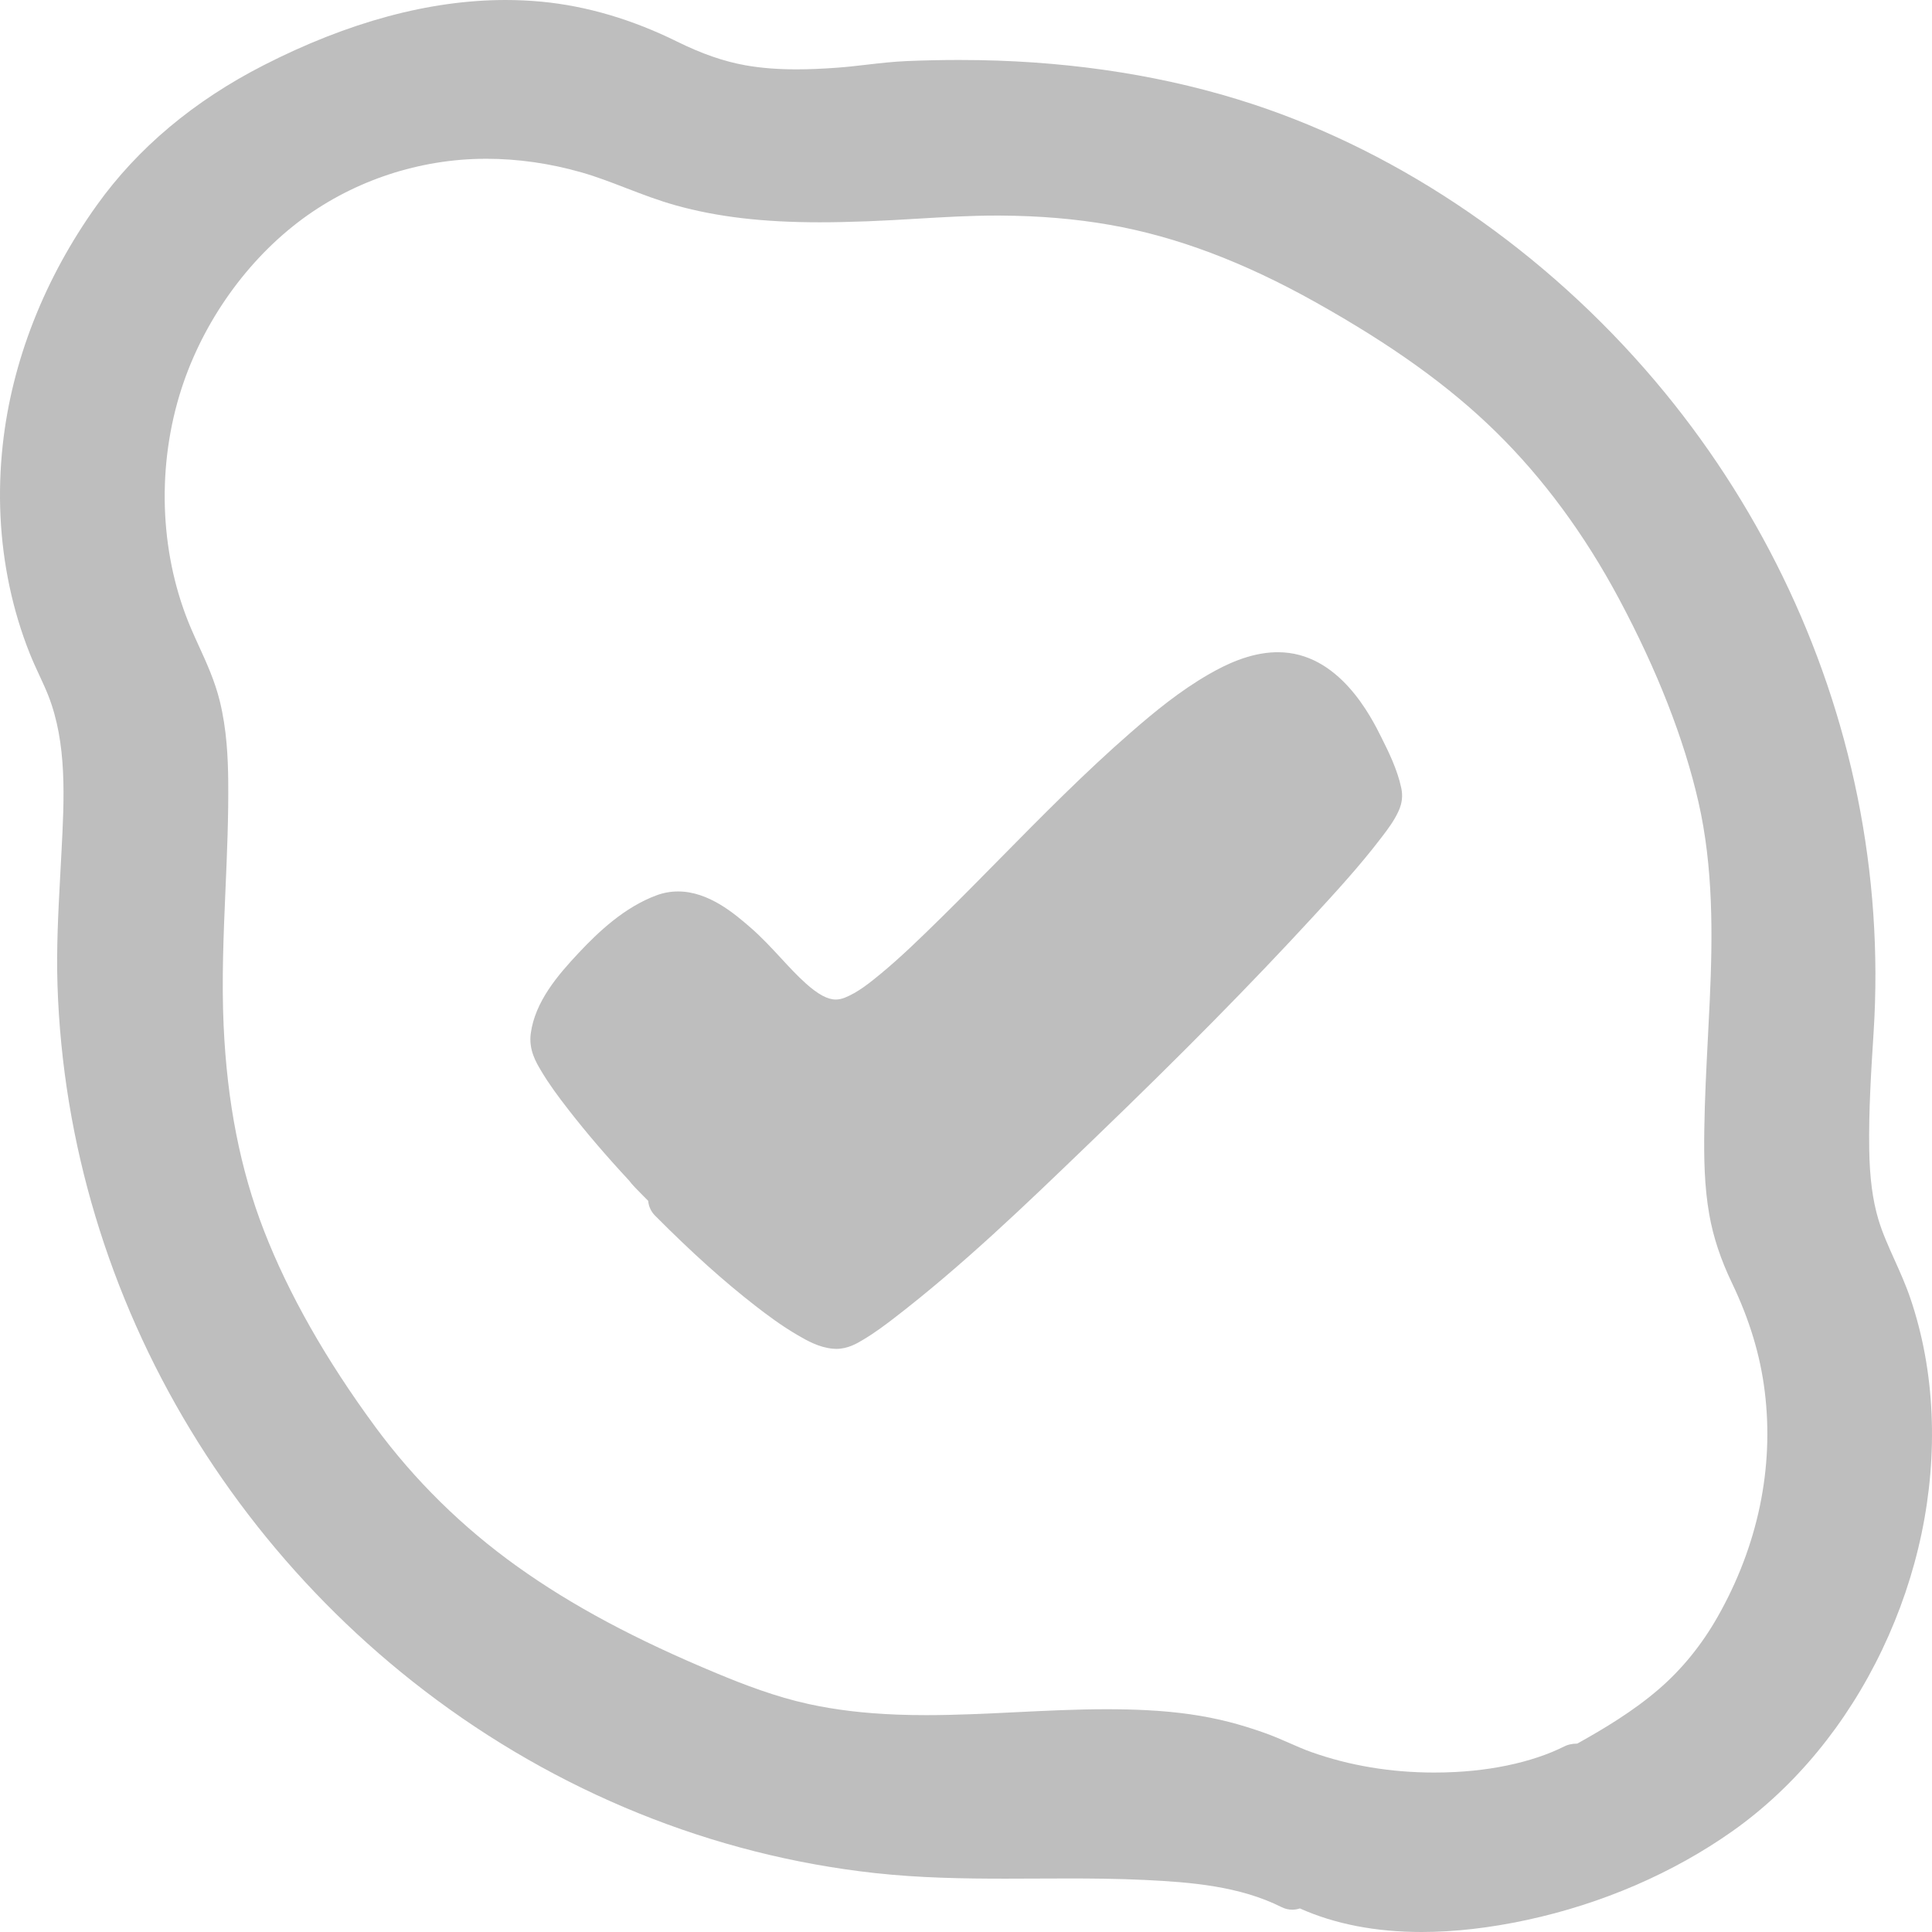 <?xml version="1.0" encoding="utf-8"?>
<svg version="1.1"
	 sodipodi:docname="shellext-skype-presence-online-symbolic.svg" xmlns:dc="http://purl.org/dc/elements/1.1/" xmlns:cc="http://creativecommons.org/ns#" xmlns:rdf="http://www.w3.org/1999/02/22-rdf-syntax-ns#" xmlns:svg="http://www.w3.org/2000/svg" xmlns:sodipodi="http://sodipodi.sourceforge.net/DTD/sodipodi-0.dtd"
	 xmlns="http://www.w3.org/2000/svg" xmlns:xlink="http://www.w3.org/1999/xlink" x="0px" y="0px" width="240px" height="240px"
	 viewBox="0 0 240 240" xml:space="preserve">
<title>Skype Symbolic Icon Theme</title>
<path fill="#bebebe" d="M176.596,240c-5.697,0-10.771-0.984-15.123-2.929c-0.307,0.104-0.627,0.157-0.947,0.157
	c-0.447,0-0.896-0.103-1.309-0.31c-5.203-2.616-11.255-3.106-17.008-3.384c-3.394-0.163-6.799-0.185-9.387-0.185
	c-1.321,0-2.644,0.01-3.965,0.012c-1.33,0.01-2.659,0.013-3.988,0.013c-5.118,0-10.621-0.084-16.179-0.695
	c-20.144-2.213-39.502-10.052-55.982-22.669c-15.521-11.882-27.903-27.548-35.803-45.301c-3.955-8.887-6.756-18.214-8.327-27.724
	c-0.795-4.814-1.278-9.719-1.435-14.578c-0.149-4.584,0.097-9.158,0.335-13.583l0.156-2.948c0.351-6.644,0.715-13.512-1.64-19.485
	c-0.324-0.821-0.702-1.636-1.102-2.499c-0.401-0.866-0.816-1.759-1.19-2.699c-1.063-2.66-1.912-5.466-2.521-8.342
	c-1.21-5.708-1.493-11.631-0.838-17.606c1.136-10.382,5.185-20.683,11.708-29.788c5.08-7.09,12.04-12.926,20.686-17.347
	C43.263,2.729,53.377,0,62.801,0c1.521,0,3.044,0.072,4.527,0.215c5.569,0.534,11.222,2.203,16.8,4.961
	c3.044,1.505,5.824,2.467,8.495,2.939c1.907,0.337,3.973,0.501,6.315,0.501c1.529,0,3.159-0.066,5.129-0.212
	c1.162-0.085,2.319-0.22,3.543-0.361c1.644-0.189,3.344-0.388,5.073-0.458c2.171-0.09,4.335-0.135,6.434-0.135
	c0.841,0,1.682,0.01,2.524,0.021c12.14,0.214,23.549,2.045,33.909,5.443c18.683,6.128,36.46,18.35,50.058,34.412
	c12.617,14.902,21.308,32.755,25.132,51.628c1.954,9.644,2.63,19.488,2.008,29.262l-0.009,0.137
	c-0.303,4.76-0.615,9.682-0.537,14.461c0.059,3.505,0.419,6.255,1.133,8.654c0.499,1.675,1.232,3.303,2.008,5.026
	c0.691,1.538,1.408,3.128,1.982,4.825c1.521,4.487,2.404,9.305,2.621,14.318c0.429,9.865-1.695,20.002-6.146,29.313
	c-4.427,9.262-10.847,17.044-18.565,22.506c-7.379,5.217-16.218,9.038-25.561,11.049C185.066,239.498,180.666,240,176.596,240
	L176.596,240z M137.502,212.326c1.755,0,3.369,0.039,4.938,0.119c3.805,0.193,7.147,0.672,10.221,1.459
	c1.396,0.357,2.832,0.799,4.39,1.35c1.102,0.388,2.138,0.842,3.14,1.281c0.933,0.408,1.813,0.797,2.701,1.111
	c4.75,1.689,9.896,2.546,15.293,2.546c0.865,0,1.742-0.022,2.607-0.067c2.979-0.155,5.796-0.583,8.374-1.27
	c1.276-0.34,2.483-0.742,3.589-1.197c0.557-0.229,1.092-0.471,1.589-0.723c0.207-0.104,0.425-0.184,0.651-0.234
	c0.297-0.069,0.604-0.104,0.939-0.105c3.314-1.841,7.016-4.064,10.178-6.804c2.842-2.461,5.278-5.46,7.244-8.919
	c5.016-8.822,7.044-18.519,5.865-28.039c-0.556-4.5-1.889-8.902-4.073-13.461c-1.395-2.908-2.313-5.678-2.81-8.467
	c-0.631-3.547-0.674-7.16-0.625-10.537c0.055-3.848,0.256-7.727,0.45-11.479c0.081-1.558,0.162-3.117,0.232-4.675
	c0.364-7.988,0.444-16.496-1.41-24.596c-1.798-7.859-5.131-16.373-9.905-25.3c-4.263-7.968-9.396-14.925-15.262-20.678
	c-5.762-5.652-12.875-10.766-22.389-16.093c-8.972-5.026-17.336-8.171-25.572-9.617c-4.26-0.748-8.727-1.125-13.654-1.151
	l-0.431-0.001c-3.271,0-6.63,0.199-9.878,0.392c-1.997,0.119-4.061,0.241-6.109,0.319c-2.275,0.086-4.17,0.125-5.966,0.125
	c-7.033,0-12.705-0.666-17.848-2.097c-2.171-0.604-4.232-1.398-6.226-2.165c-1.882-0.724-3.66-1.41-5.494-1.933
	c-3.938-1.125-7.922-1.696-11.841-1.696c-0.305,0-0.611,0-0.917,0.011C51.368,19.923,43.379,22.726,37,27.625
	c-6.834,5.25-12.201,13.093-14.724,21.522c-2.86,9.551-2.325,20.106,1.469,28.957c0.309,0.722,0.634,1.432,0.957,2.141
	c0.978,2.14,1.989,4.353,2.605,6.865c0.867,3.528,1.012,7.093,1.042,9.805c0.05,4.555-0.147,9.135-0.338,13.564
	c-0.239,5.56-0.486,11.307-0.232,16.914c0.433,9.568,2.073,17.902,5.012,25.479c3.038,7.832,7.688,16.029,13.82,24.365
	c4.893,6.646,10.835,12.49,17.659,17.369c6.776,4.843,14.668,9.064,24.835,13.289c3.283,1.363,7.201,2.881,11.368,3.791
	c3.33,0.727,6.927,1.156,10.999,1.311c1.155,0.045,2.336,0.064,3.609,0.064c3.667,0,7.43-0.184,11.069-0.363
	C129.858,212.516,133.693,212.326,137.502,212.326L137.502,212.326z M103.876,167.561c-0.133,0-0.266-0.01-0.399-0.018
	c-1.759-0.156-3.264-1.031-4.362-1.67c-2.012-1.17-3.785-2.496-5.258-3.641c-3.972-3.086-7.941-6.654-12.492-11.23
	c-0.499-0.502-0.789-1.154-0.847-1.832l-0.651-0.654c-0.751-0.756-1.336-1.343-1.732-1.879c-2.794-3.006-5.263-5.889-7.474-8.729
	c-1.36-1.748-2.467-3.25-3.447-4.9c-0.631-1.061-1.553-2.611-1.28-4.632c0.534-3.952,3.359-7.243,5.964-10.016
	c2.398-2.554,5.667-5.675,9.688-7.151c0.851-0.312,1.743-0.47,2.65-0.47c3.807,0,7.034,2.791,8.962,4.458
	c1.406,1.217,2.63,2.541,3.813,3.822c1.048,1.134,2.039,2.207,3.111,3.164c1.516,1.354,2.69,1.982,3.698,1.982
	c0.362,0,0.729-0.076,1.125-0.232c1.558-0.615,3.059-1.803,4.462-2.966c2.485-2.06,4.763-4.267,7.482-6.941
	c2.434-2.392,4.88-4.876,7.247-7.278c5.225-5.304,10.627-10.788,16.371-15.791c2.893-2.52,6.07-5.139,9.691-7.218
	c1.964-1.127,4.959-2.636,8.29-2.718h0.265c7.584,0,11.574,8.022,12.885,10.658c0.862,1.732,1.935,3.888,2.429,6.192
	c0.212,0.996,0.108,1.905-0.325,2.865c-0.559,1.233-1.335,2.251-2.02,3.15l-0.109,0.143c-2.68,3.524-5.754,6.863-8.465,9.809
	c-7.73,8.398-16.341,17.132-27.098,27.488l-1.109,1.068c-7.574,7.296-15.406,14.84-23.899,21.367
	c-1.063,0.817-2.313,1.76-3.69,2.586l-0.122,0.074c-0.754,0.454-1.894,1.143-3.355,1.143V167.561z"/>
</svg>
